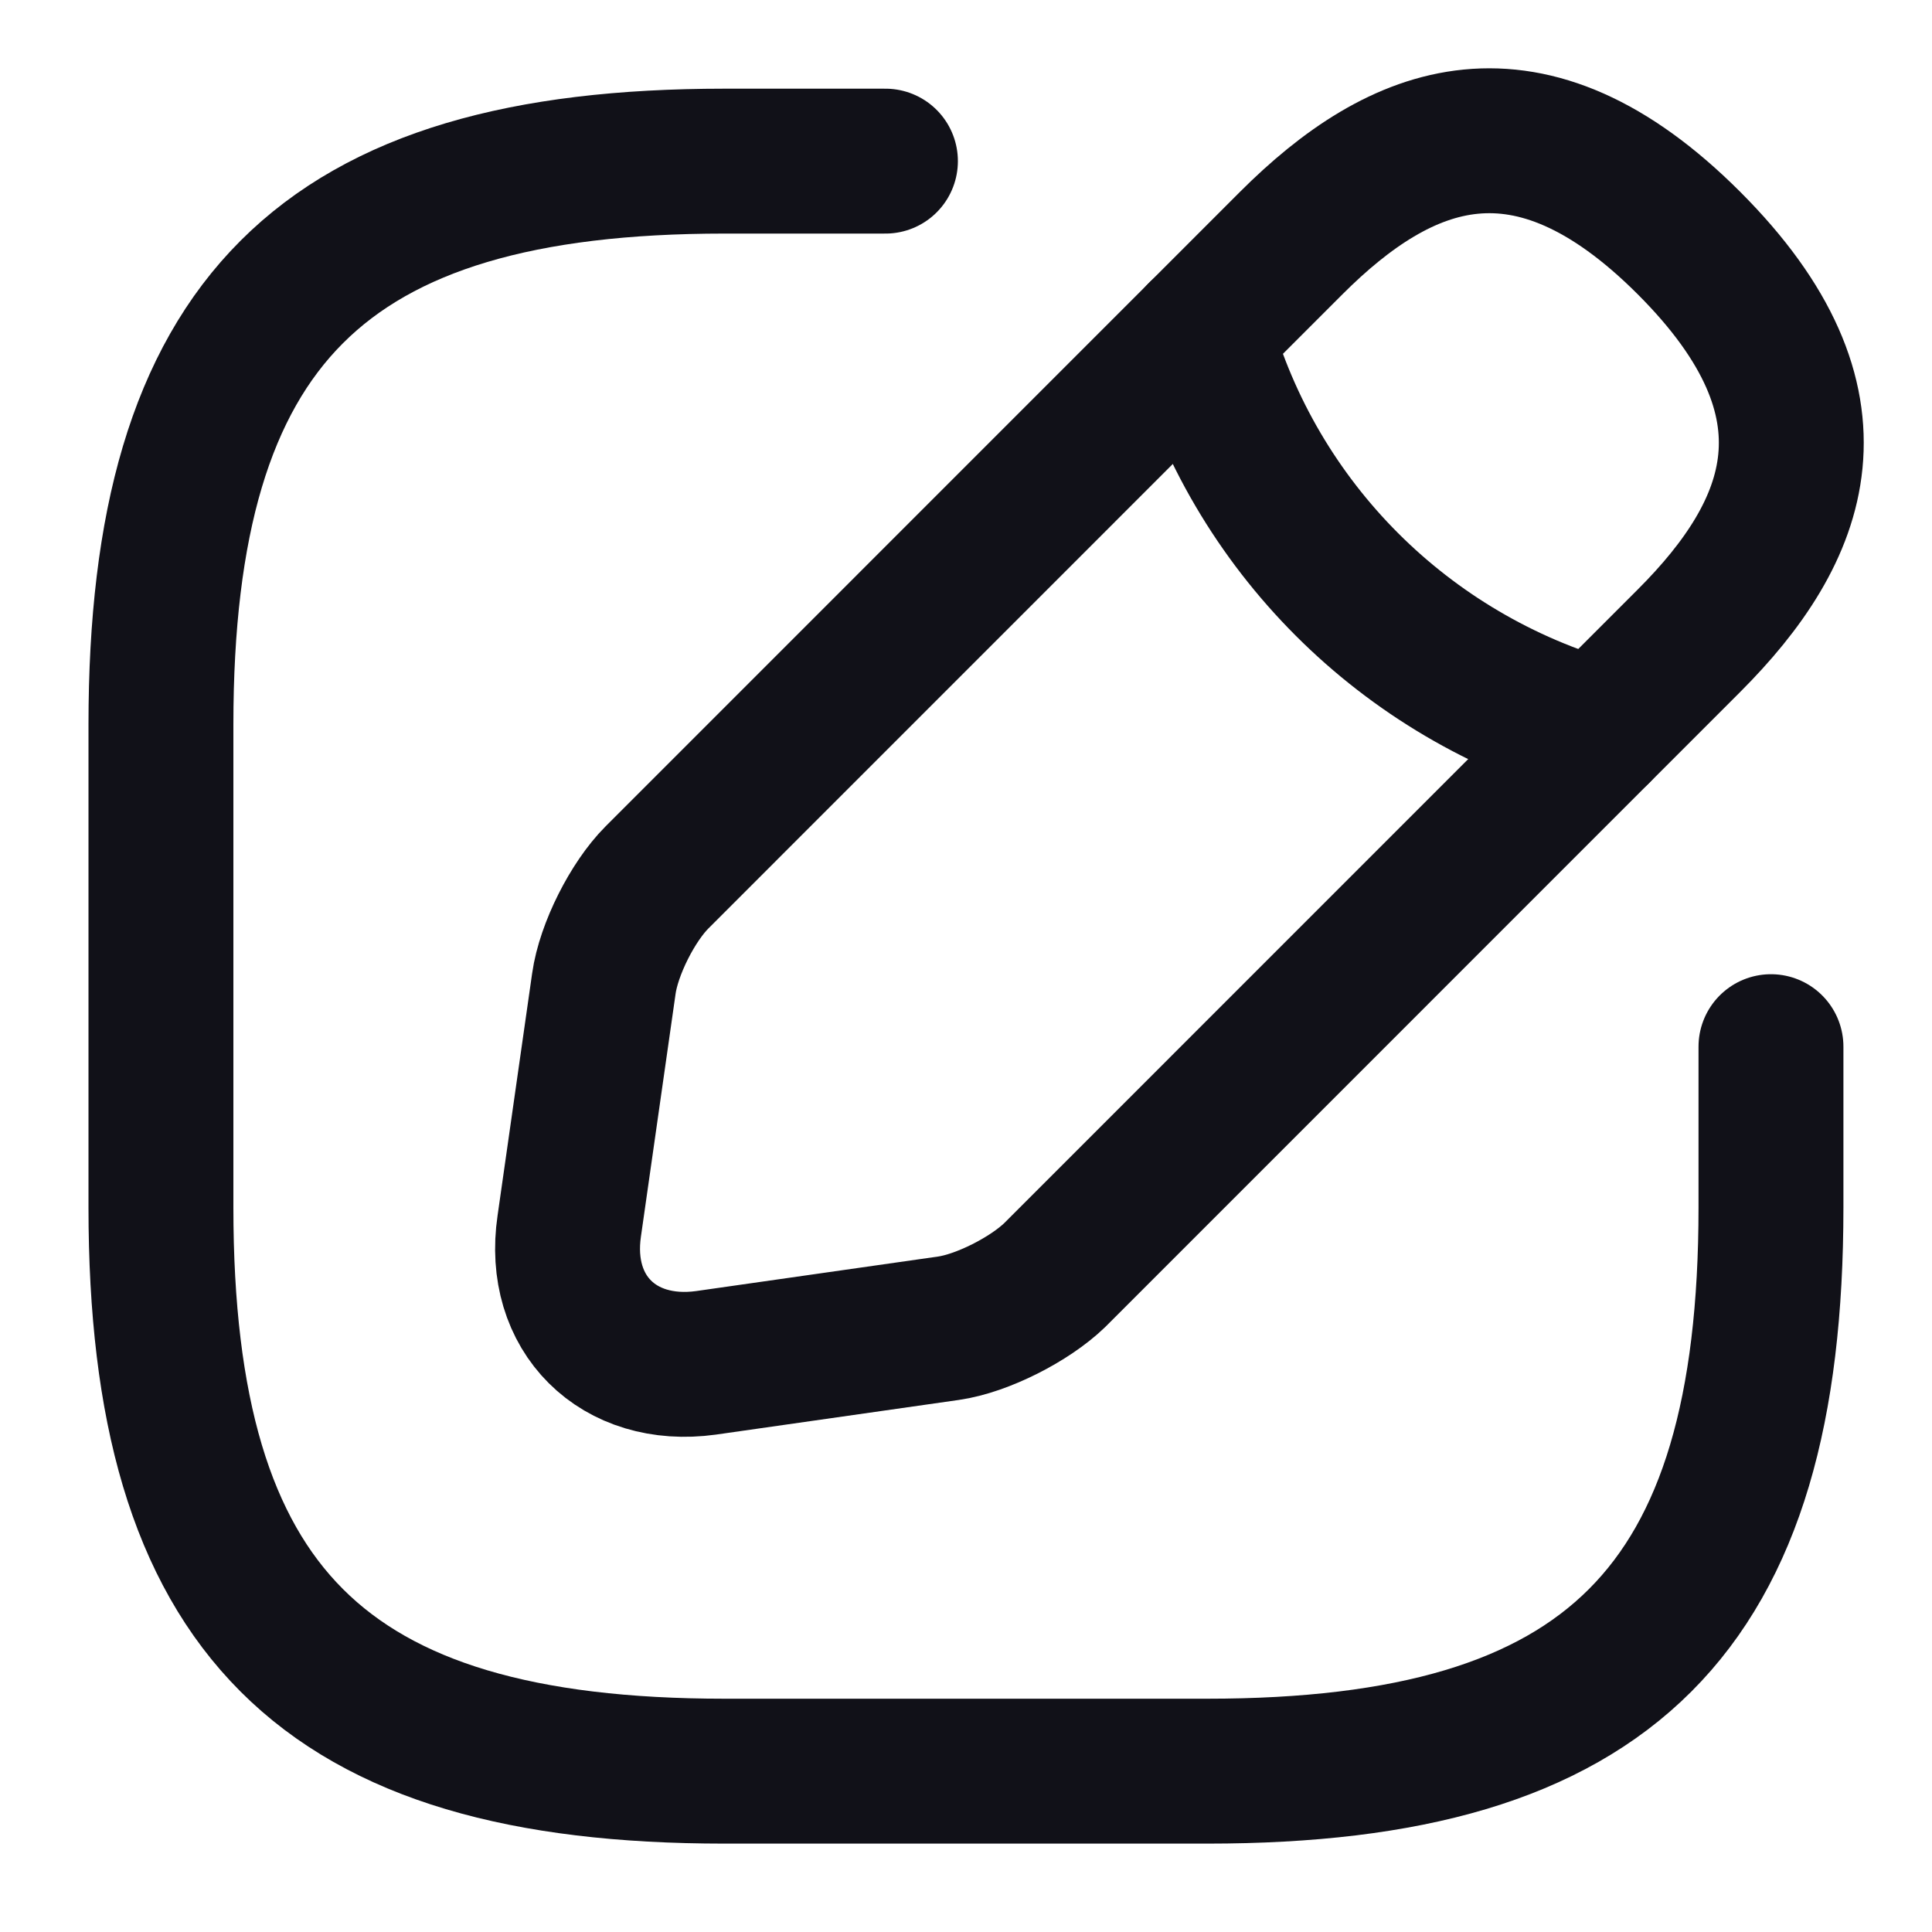 <svg width="20" height="20" viewBox="0 0 20 20" fill="none" xmlns="http://www.w3.org/2000/svg">
<path d="M9.166 1.668H7.499C3.333 1.668 1.666 3.335 1.666 7.501V12.501C1.666 16.668 3.333 18.335 7.499 18.335H12.499C16.666 18.335 18.333 16.668 18.333 12.501V10.835" stroke="#111118" stroke-width="1.5" stroke-linecap="round" stroke-linejoin="round"/>
<path d="M13.367 2.516L6.801 9.083C6.551 9.333 6.301 9.825 6.251 10.183L5.893 12.691C5.759 13.6 6.401 14.233 7.309 14.108L9.818 13.75C10.168 13.7 10.659 13.45 10.918 13.2L17.484 6.633C18.617 5.5 19.151 4.183 17.484 2.516C15.818 0.85 14.501 1.383 13.367 2.516Z" stroke="#111118" stroke-width="1.5" stroke-miterlimit="10" stroke-linecap="round" stroke-linejoin="round"/>
<path d="M12.426 3.457C12.984 5.449 14.542 7.007 16.542 7.574" stroke="#111118" stroke-width="1.5" stroke-miterlimit="10" stroke-linecap="round" stroke-linejoin="round"/>
</svg>
